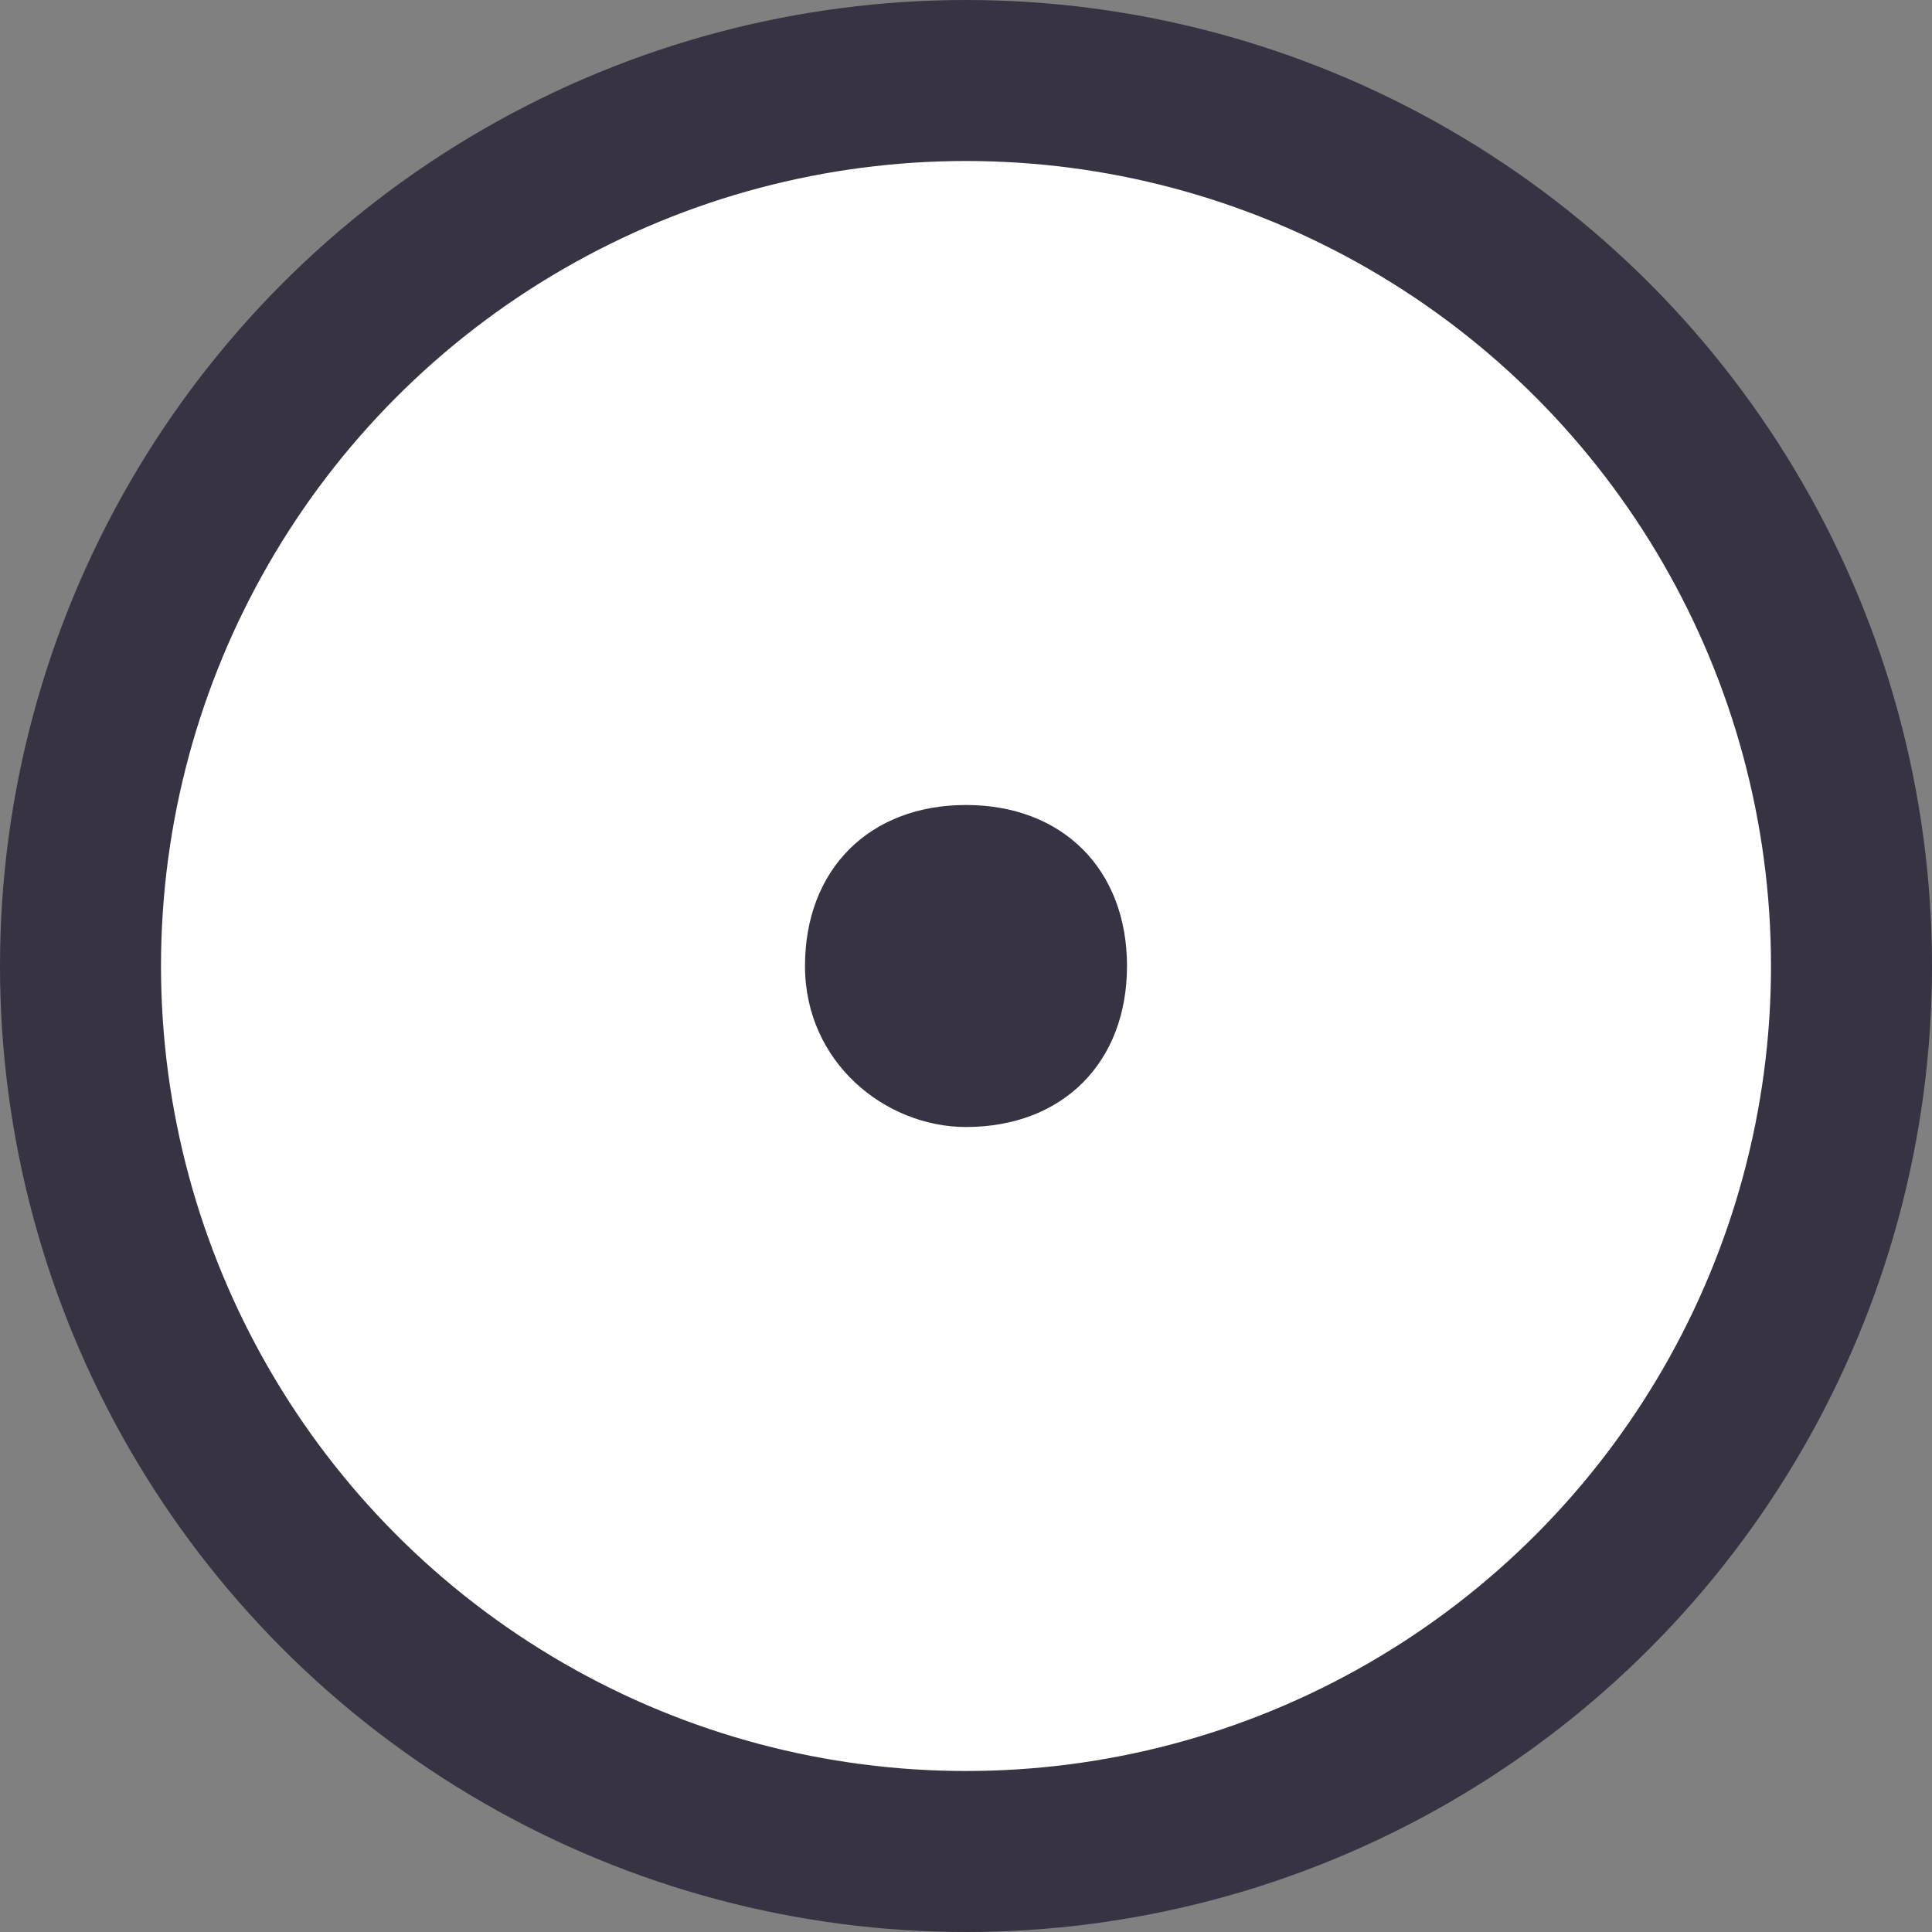 <?xml version="1.0" encoding="utf-8"?>
<!-- Generator: Adobe Illustrator 22.0.1, SVG Export Plug-In . SVG Version: 6.00 Build 0)  -->
<svg version="1.1" id="Capa_1" xmlns="http://www.w3.org/2000/svg" xmlns:xlink="http://www.w3.org/1999/xlink" x="0px" y="0px"
	 viewBox="0 0 12 12" style="enable-background:new 0 0 12 12;" xml:space="preserve">
<rect x="0" y="0" width="12" height="12" fill="#808080" stroke="none"/>
<style type="text/css">
	.st0{fill:#FFFFFF;stroke:#383342;stroke-linecap:round;}
	.st1{fill:#383342;}
</style>
<g>
	<circle class="st0" cx="6" cy="6" r="5.5"/>
	<g>
		<path class="st1" d="M6,7C5.5,7,5,6.6,5,6s0.4-1,1-1l0,0c0.6,0,1,0.4,1,1S6.6,7,6,7z"/>
	</g>
</g>
</svg>
